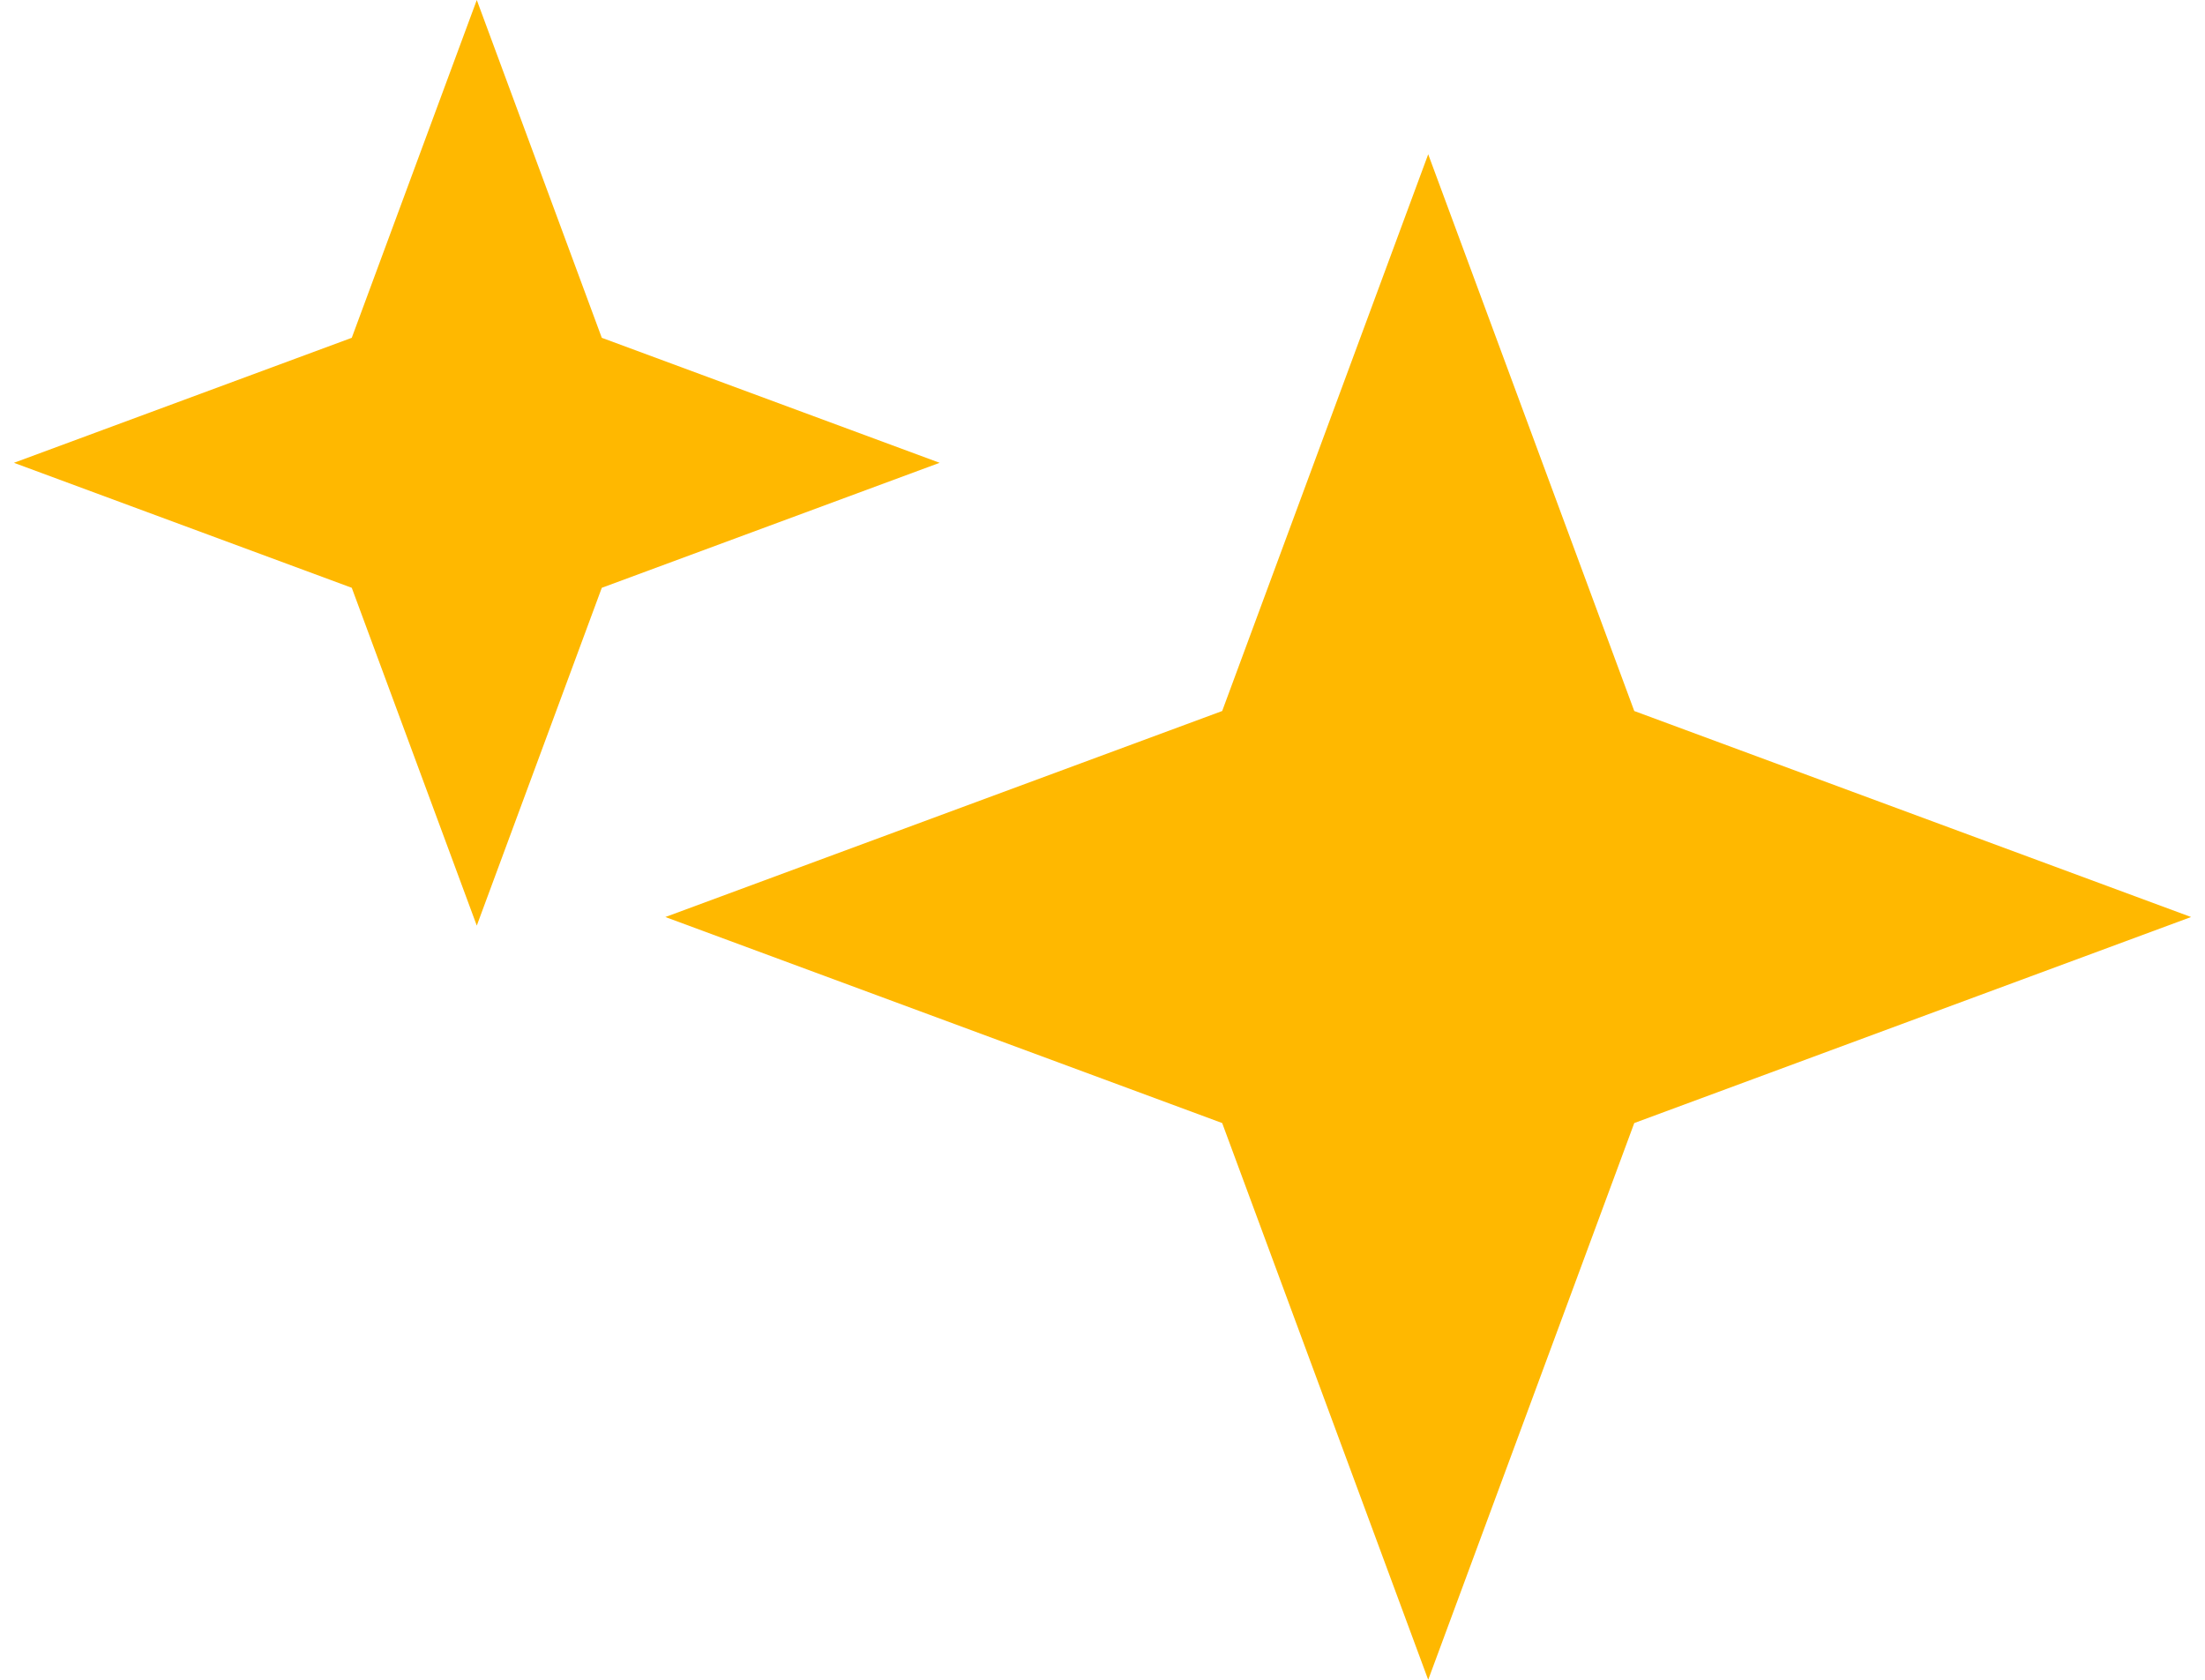 <svg width="105" height="80" viewBox="0 0 105 80" fill="none" xmlns="http://www.w3.org/2000/svg">
<path d="M68.01 7.347L77.822 33.862L104.337 43.673L77.822 53.485L68.01 80L58.199 53.485L31.684 43.673L58.199 33.862L68.01 7.347Z" fill="#FFB800"/>
<path d="M22.704 0L28.657 16.088L44.745 22.041L28.657 27.994L22.704 44.082L16.751 27.994L0.663 22.041L16.751 16.088L22.704 0Z" fill="#FFB800"/>
</svg>
